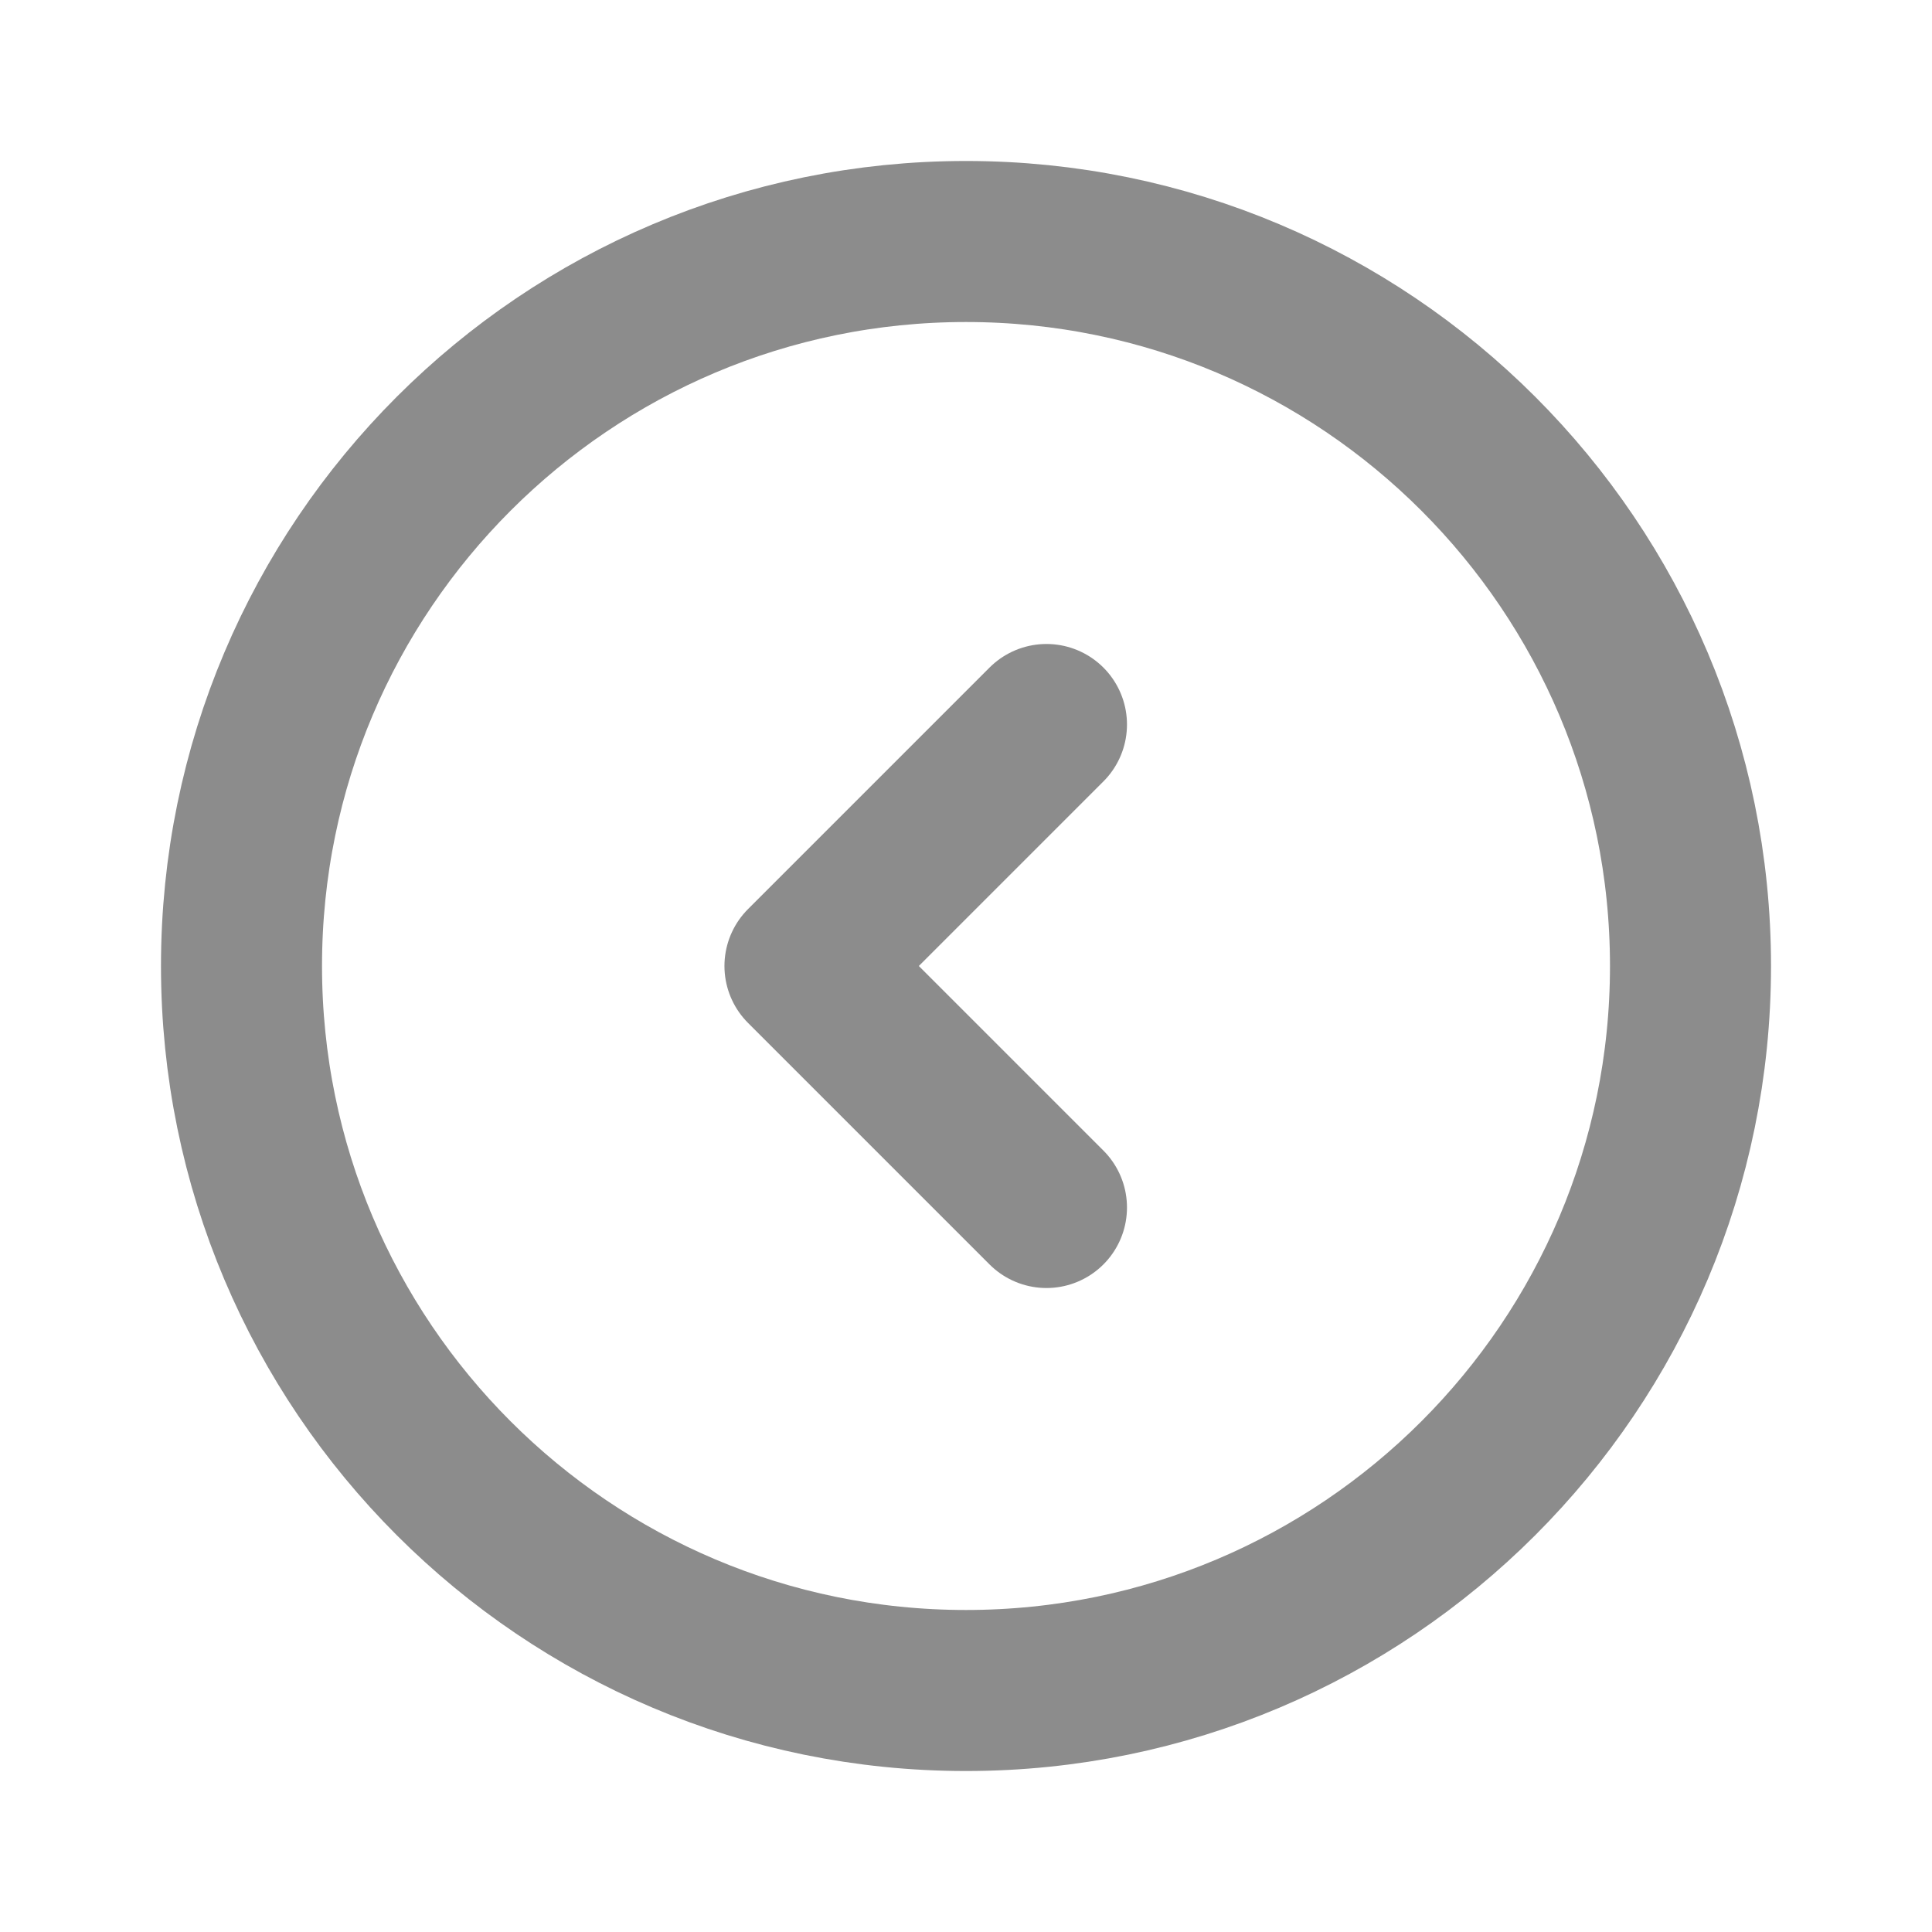 <svg width="20" height="20" viewBox="0 0 20 20" fill="none" xmlns="http://www.w3.org/2000/svg">
<path d="M10 17.5C14.142 17.5 17.5 14.142 17.5 10C17.5 5.858 14.142 2.5 10 2.5C5.858 2.5 2.5 5.858 2.5 10C2.5 14.142 5.858 17.5 10 17.5Z" stroke="#8C8C8C" stroke-width="1.667" stroke-linecap="round" stroke-linejoin="round"/>
<path d="M10.833 7.5L8.333 10L10.833 12.5" stroke="#8C8C8C" stroke-width="1.667" stroke-linecap="round" stroke-linejoin="round"/>
</svg>

